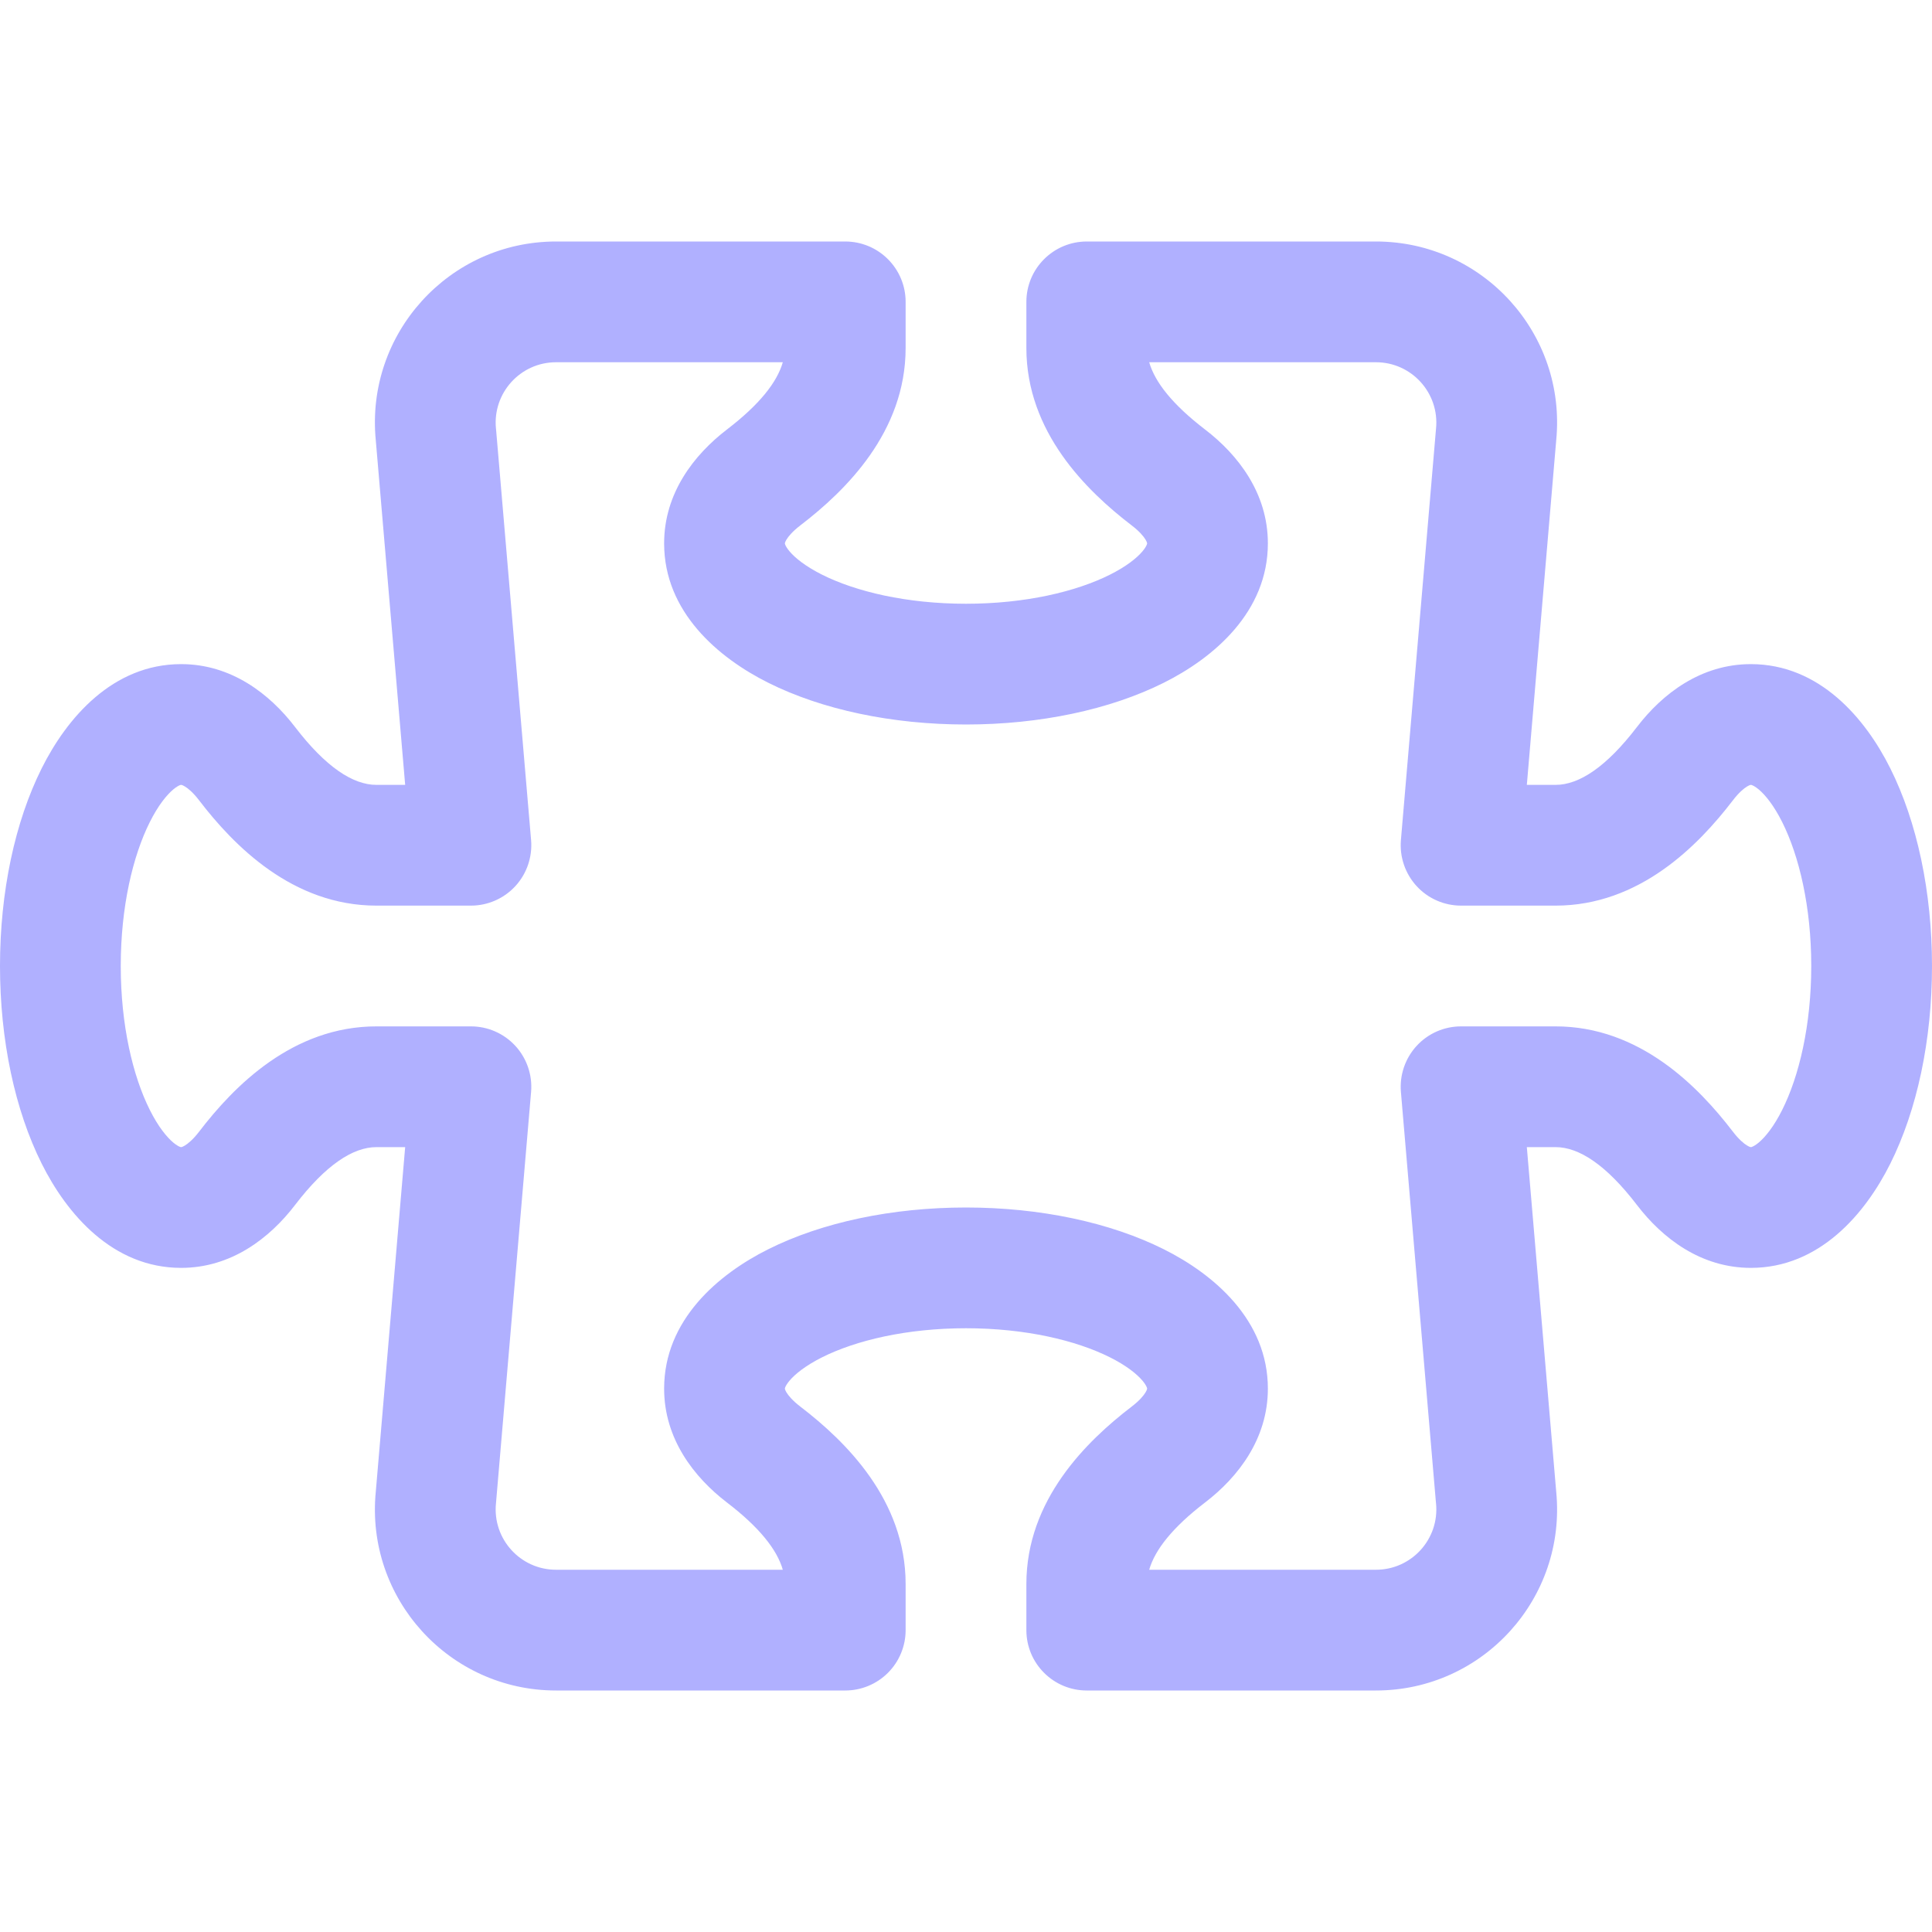 <svg xmlns="http://www.w3.org/2000/svg" width="200px" height="200px" viewBox="0 0 56 56" fill="none">
    <path d="M10.892 12.758C10.592 9.674 13.016 7 16.117 7L24.5 7C25.467 7 26.25 7.784 26.25 8.75V10.087C26.25 12.522 24.51 14.225 23.199 15.228C22.972 15.402 22.853 15.548 22.796 15.641C22.769 15.686 22.758 15.716 22.754 15.73C22.75 15.743 22.75 15.748 22.75 15.75C22.75 15.752 22.75 15.755 22.751 15.76C22.752 15.765 22.755 15.776 22.762 15.793C22.776 15.827 22.81 15.892 22.886 15.982C23.046 16.171 23.346 16.416 23.833 16.66C24.809 17.148 26.28 17.5 28 17.5C29.72 17.5 31.191 17.148 32.167 16.66C32.655 16.416 32.954 16.171 33.114 15.982C33.19 15.892 33.224 15.827 33.238 15.793C33.245 15.776 33.248 15.765 33.249 15.76C33.25 15.755 33.25 15.752 33.25 15.75C33.25 15.748 33.25 15.743 33.246 15.73C33.242 15.716 33.231 15.686 33.204 15.641C33.148 15.548 33.029 15.402 32.801 15.228C31.491 14.225 29.75 12.522 29.75 10.087V8.75C29.75 7.784 30.534 7 31.5 7H39.883C42.984 7 45.408 9.674 45.108 12.758L44.256 22.75H45.087C45.769 22.75 46.558 22.235 47.449 21.071C48.184 20.111 49.298 19.25 50.75 19.25C52.736 19.25 54.064 20.815 54.79 22.268C55.569 23.825 56 25.854 56 28C56 30.146 55.569 32.175 54.79 33.732C54.064 35.185 52.736 36.75 50.75 36.75C49.298 36.75 48.184 35.889 47.449 34.929C46.558 33.765 45.769 33.25 45.087 33.25H44.256L45.108 43.242C45.408 46.326 42.984 49 39.883 49H31.5C30.534 49 29.75 48.217 29.75 47.25V45.913C29.75 43.478 31.491 41.775 32.801 40.772C33.029 40.598 33.148 40.452 33.204 40.359C33.231 40.314 33.242 40.285 33.246 40.27C33.25 40.257 33.25 40.252 33.25 40.25C33.25 40.248 33.25 40.245 33.249 40.24C33.248 40.235 33.245 40.224 33.238 40.207C33.224 40.173 33.19 40.108 33.114 40.018C32.954 39.829 32.655 39.584 32.167 39.34C31.191 38.852 29.72 38.5 28 38.5C26.28 38.5 24.809 38.852 23.833 39.34C23.346 39.584 23.046 39.829 22.886 40.018C22.81 40.108 22.776 40.173 22.762 40.207C22.755 40.224 22.752 40.235 22.751 40.24C22.75 40.245 22.75 40.248 22.75 40.25C22.75 40.252 22.75 40.257 22.754 40.27C22.758 40.285 22.769 40.314 22.796 40.359C22.853 40.452 22.972 40.598 23.199 40.772C24.51 41.775 26.25 43.478 26.25 45.913V47.25C26.25 47.714 26.066 48.159 25.738 48.487C25.409 48.816 24.964 49 24.5 49L16.117 49C13.016 49 10.592 46.326 10.892 43.242L11.744 33.25H10.913C10.231 33.25 9.442 33.765 8.551 34.929C7.816 35.889 6.702 36.75 5.25 36.75C3.264 36.75 1.936 35.185 1.21 33.732C0.431 32.175 0 30.146 0 28C0 25.854 0.431 23.825 1.21 22.267C1.936 20.815 3.264 19.25 5.25 19.25C6.702 19.25 7.816 20.111 8.551 21.071C9.442 22.235 10.231 22.75 10.913 22.75H11.744L10.892 12.758ZM16.117 10.5C15.082 10.5 14.273 11.394 14.376 12.424L14.379 12.45L15.394 24.351C15.435 24.839 15.27 25.323 14.939 25.684C14.608 26.044 14.14 26.25 13.65 26.25H10.913C8.478 26.25 6.775 24.509 5.772 23.199C5.598 22.971 5.452 22.852 5.359 22.796C5.314 22.769 5.285 22.758 5.27 22.754C5.257 22.75 5.252 22.75 5.25 22.75C5.248 22.75 5.245 22.75 5.24 22.751C5.235 22.752 5.225 22.755 5.207 22.762C5.173 22.776 5.108 22.81 5.018 22.886C4.829 23.046 4.584 23.345 4.34 23.833C3.852 24.809 3.5 26.28 3.5 28C3.5 29.72 3.852 31.191 4.34 32.167C4.584 32.655 4.829 32.954 5.018 33.114C5.108 33.19 5.173 33.224 5.207 33.238C5.225 33.245 5.235 33.248 5.24 33.249C5.245 33.25 5.248 33.25 5.25 33.25C5.252 33.25 5.257 33.25 5.27 33.246C5.285 33.242 5.314 33.231 5.359 33.204C5.452 33.147 5.598 33.028 5.772 32.801C6.775 31.49 8.478 29.75 10.913 29.75H13.65C14.14 29.75 14.607 29.955 14.939 30.316C15.27 30.677 15.435 31.16 15.394 31.649L14.376 43.576C14.273 44.606 15.082 45.5 16.117 45.5L22.69 45.5C22.524 44.918 22.008 44.267 21.071 43.551C20.112 42.816 19.25 41.702 19.25 40.25C19.25 38.264 20.815 36.936 22.268 36.21C23.825 35.431 25.854 35 28 35C30.146 35 32.175 35.431 33.733 36.21C35.185 36.936 36.75 38.264 36.75 40.25C36.75 41.702 35.889 42.816 34.929 43.551C33.993 44.267 33.477 44.918 33.31 45.5H39.883C40.918 45.5 41.727 44.606 41.624 43.576L41.621 43.55L40.606 31.649C40.565 31.16 40.73 30.677 41.061 30.316C41.392 29.955 41.86 29.75 42.35 29.75H45.087C47.522 29.75 49.225 31.49 50.228 32.801C50.402 33.028 50.548 33.148 50.641 33.204C50.686 33.231 50.715 33.242 50.73 33.246C50.743 33.25 50.748 33.25 50.75 33.25C50.752 33.25 50.755 33.25 50.76 33.249C50.765 33.248 50.776 33.245 50.792 33.238C50.827 33.224 50.892 33.19 50.982 33.114C51.171 32.954 51.416 32.655 51.66 32.167C52.148 31.191 52.5 29.72 52.5 28C52.5 26.28 52.148 24.809 51.66 23.833C51.416 23.345 51.171 23.046 50.982 22.886C50.892 22.81 50.827 22.776 50.792 22.762C50.776 22.755 50.765 22.752 50.76 22.751C50.755 22.75 50.752 22.75 50.75 22.75C50.748 22.75 50.743 22.75 50.73 22.754C50.715 22.758 50.686 22.769 50.641 22.796C50.548 22.852 50.402 22.971 50.228 23.199C49.225 24.509 47.522 26.25 45.087 26.25H42.35C41.86 26.25 41.392 26.045 41.061 25.684C40.73 25.323 40.565 24.84 40.606 24.351L41.624 12.424C41.727 11.394 40.918 10.5 39.883 10.5H33.31C33.477 11.082 33.993 11.732 34.929 12.449C35.889 13.184 36.75 14.298 36.75 15.75C36.75 17.736 35.185 19.064 33.733 19.79C32.175 20.569 30.146 21 28 21C25.854 21 23.825 20.569 22.268 19.79C20.815 19.064 19.25 17.736 19.25 15.75C19.25 14.298 20.112 13.184 21.071 12.449C22.008 11.732 22.524 11.082 22.69 10.5L16.117 10.5Z" fill="#B0B0FF"/>
</svg>
